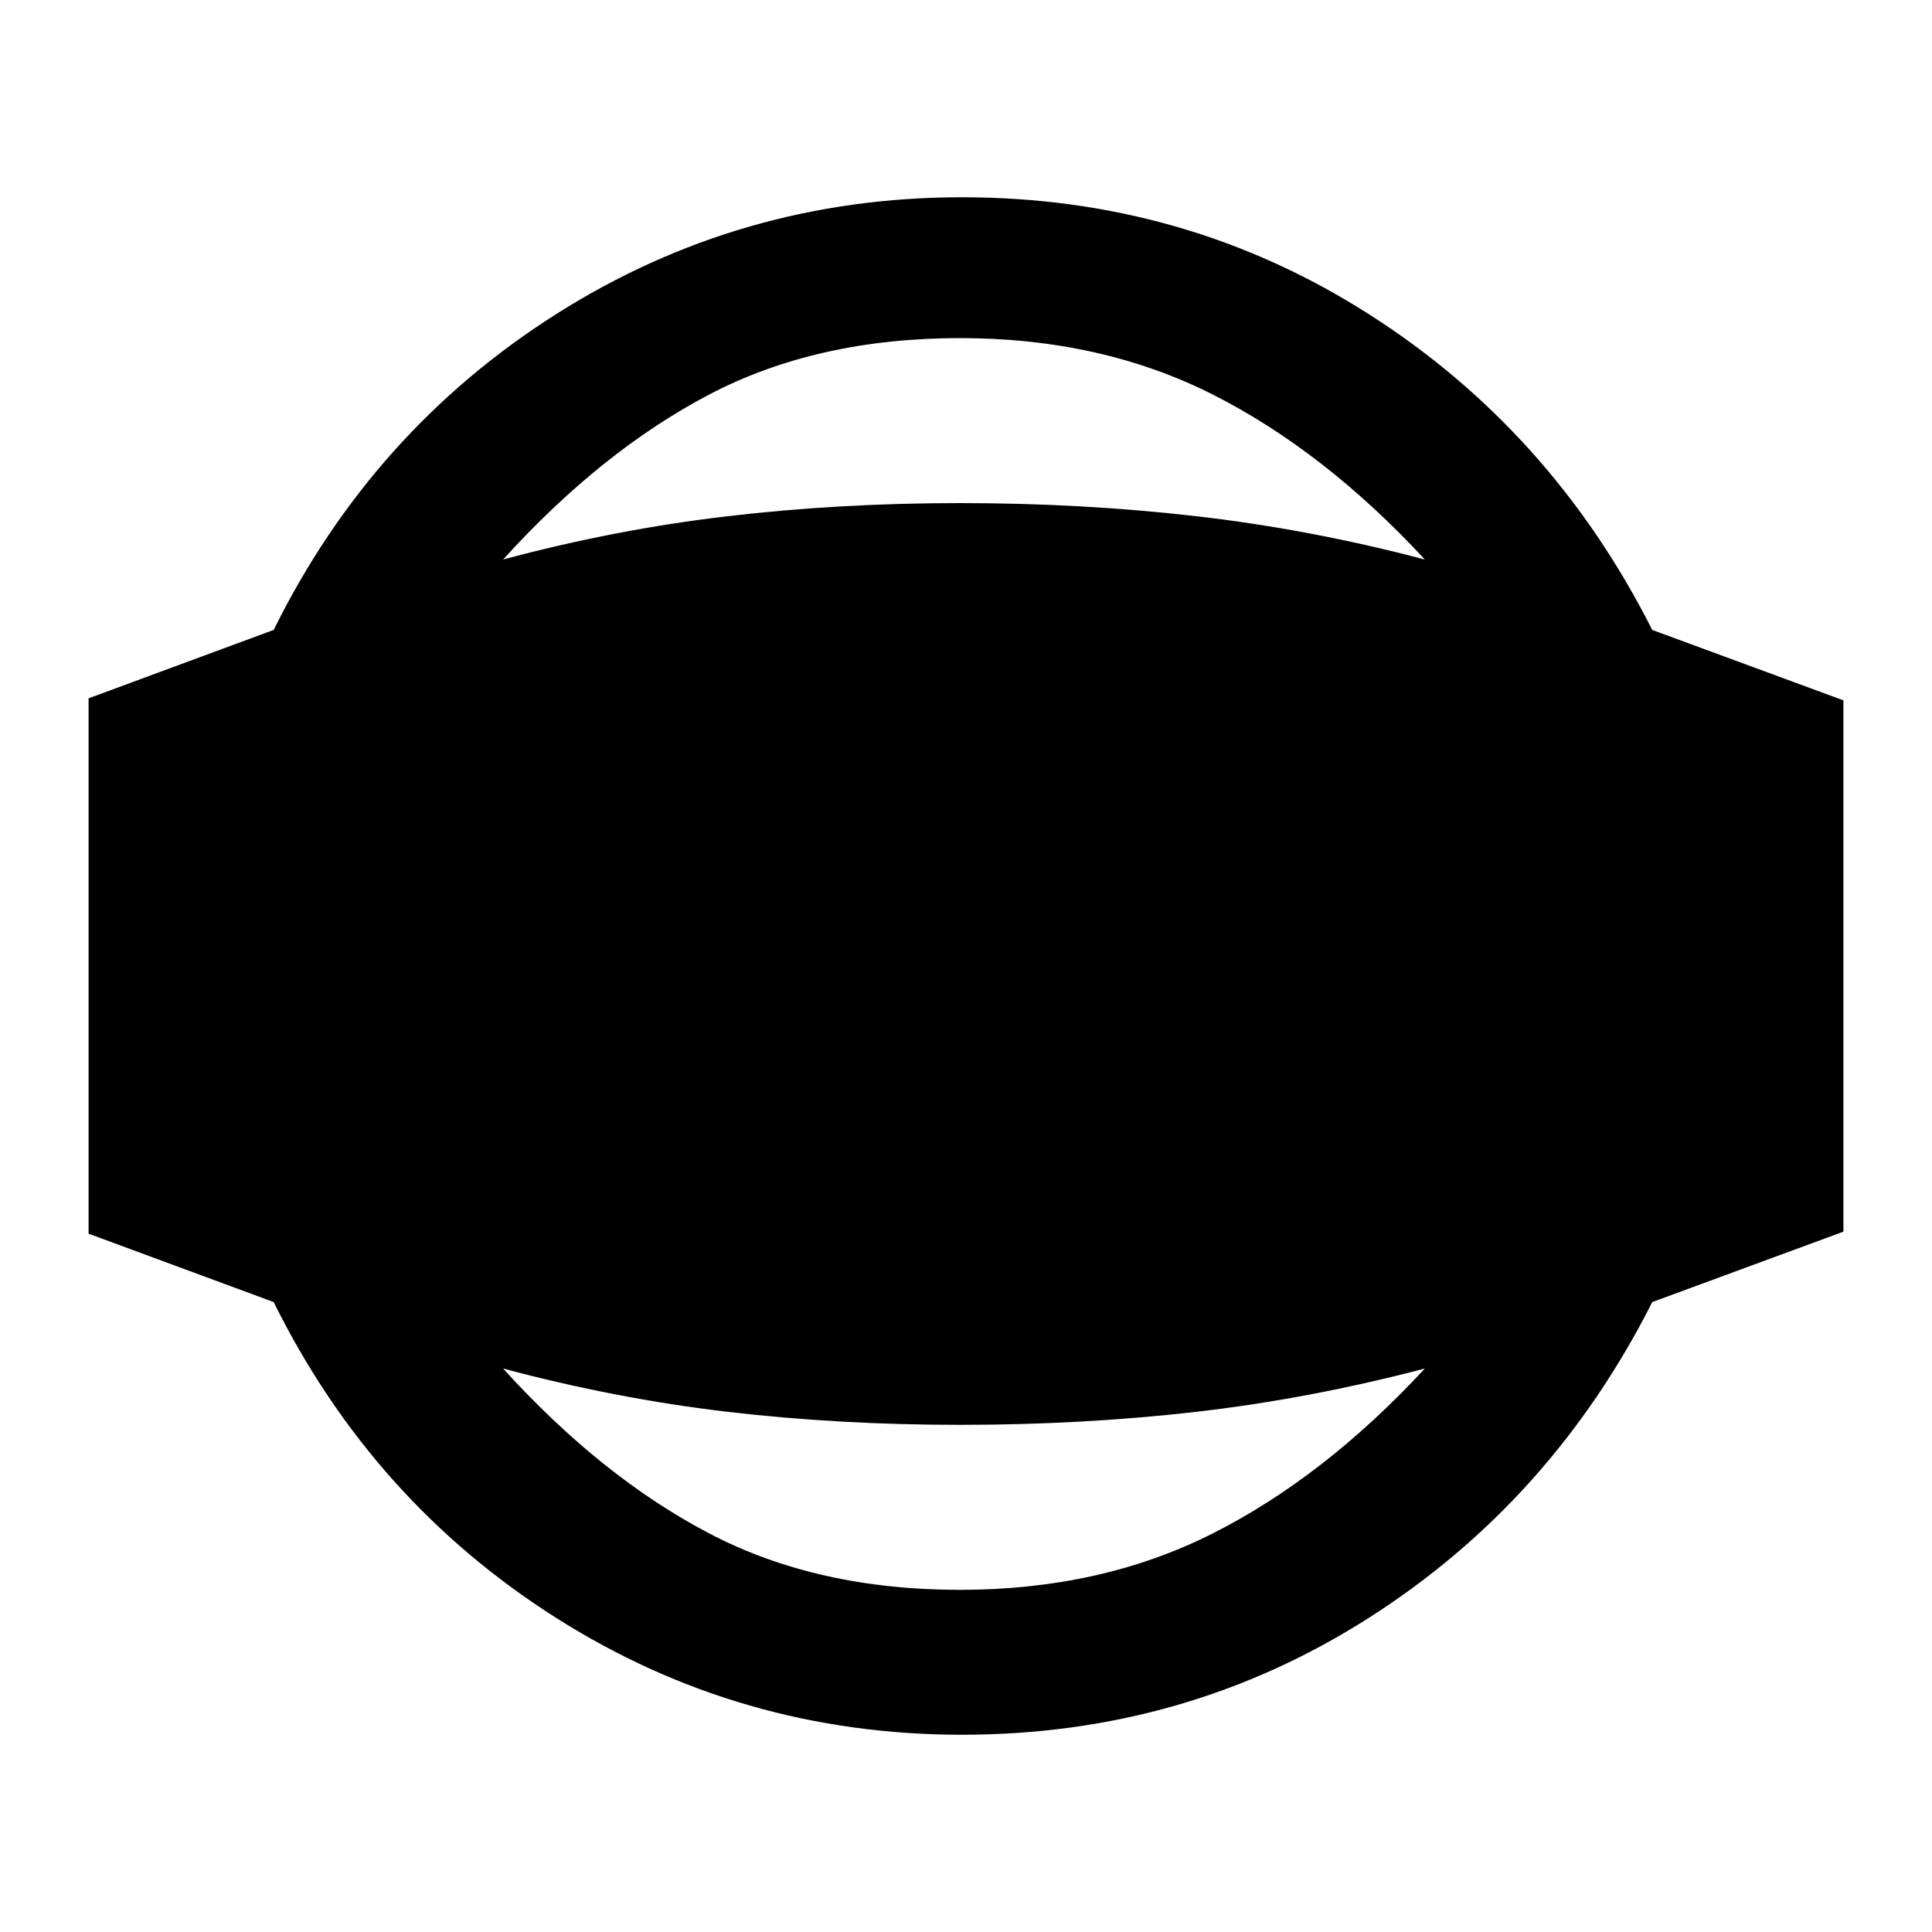 <svg xmlns="http://www.w3.org/2000/svg" height="20" width="20"><path d="M9.958 17.958q-2.291 0-4.198-1.208-1.906-1.208-2.927-3.271l-1.916-.708V7.229l1.916-.708Q3.854 4.458 5.76 3.25q1.907-1.208 4.198-1.208 2.313 0 4.209 1.208 1.895 1.208 2.937 3.271l1.979.729v5.5l-1.979.729q-1.042 2.063-2.937 3.271-1.896 1.208-4.209 1.208Zm-.02-1.5q1.458 0 2.614-.583t2.198-1.708q-1.188.312-2.365.448-1.177.135-2.447.135-1.25 0-2.407-.135-1.156-.136-2.323-.448 1.021 1.125 2.136 1.708 1.114.583 2.594.583Zm0-12.958q-1.48 0-2.594.583-1.115.584-2.136 1.709 1.167-.313 2.323-.448 1.157-.136 2.407-.136 1.27 0 2.447.136 1.177.135 2.365.448-1.042-1.125-2.198-1.709Q11.396 3.5 9.938 3.5Z"/></svg>